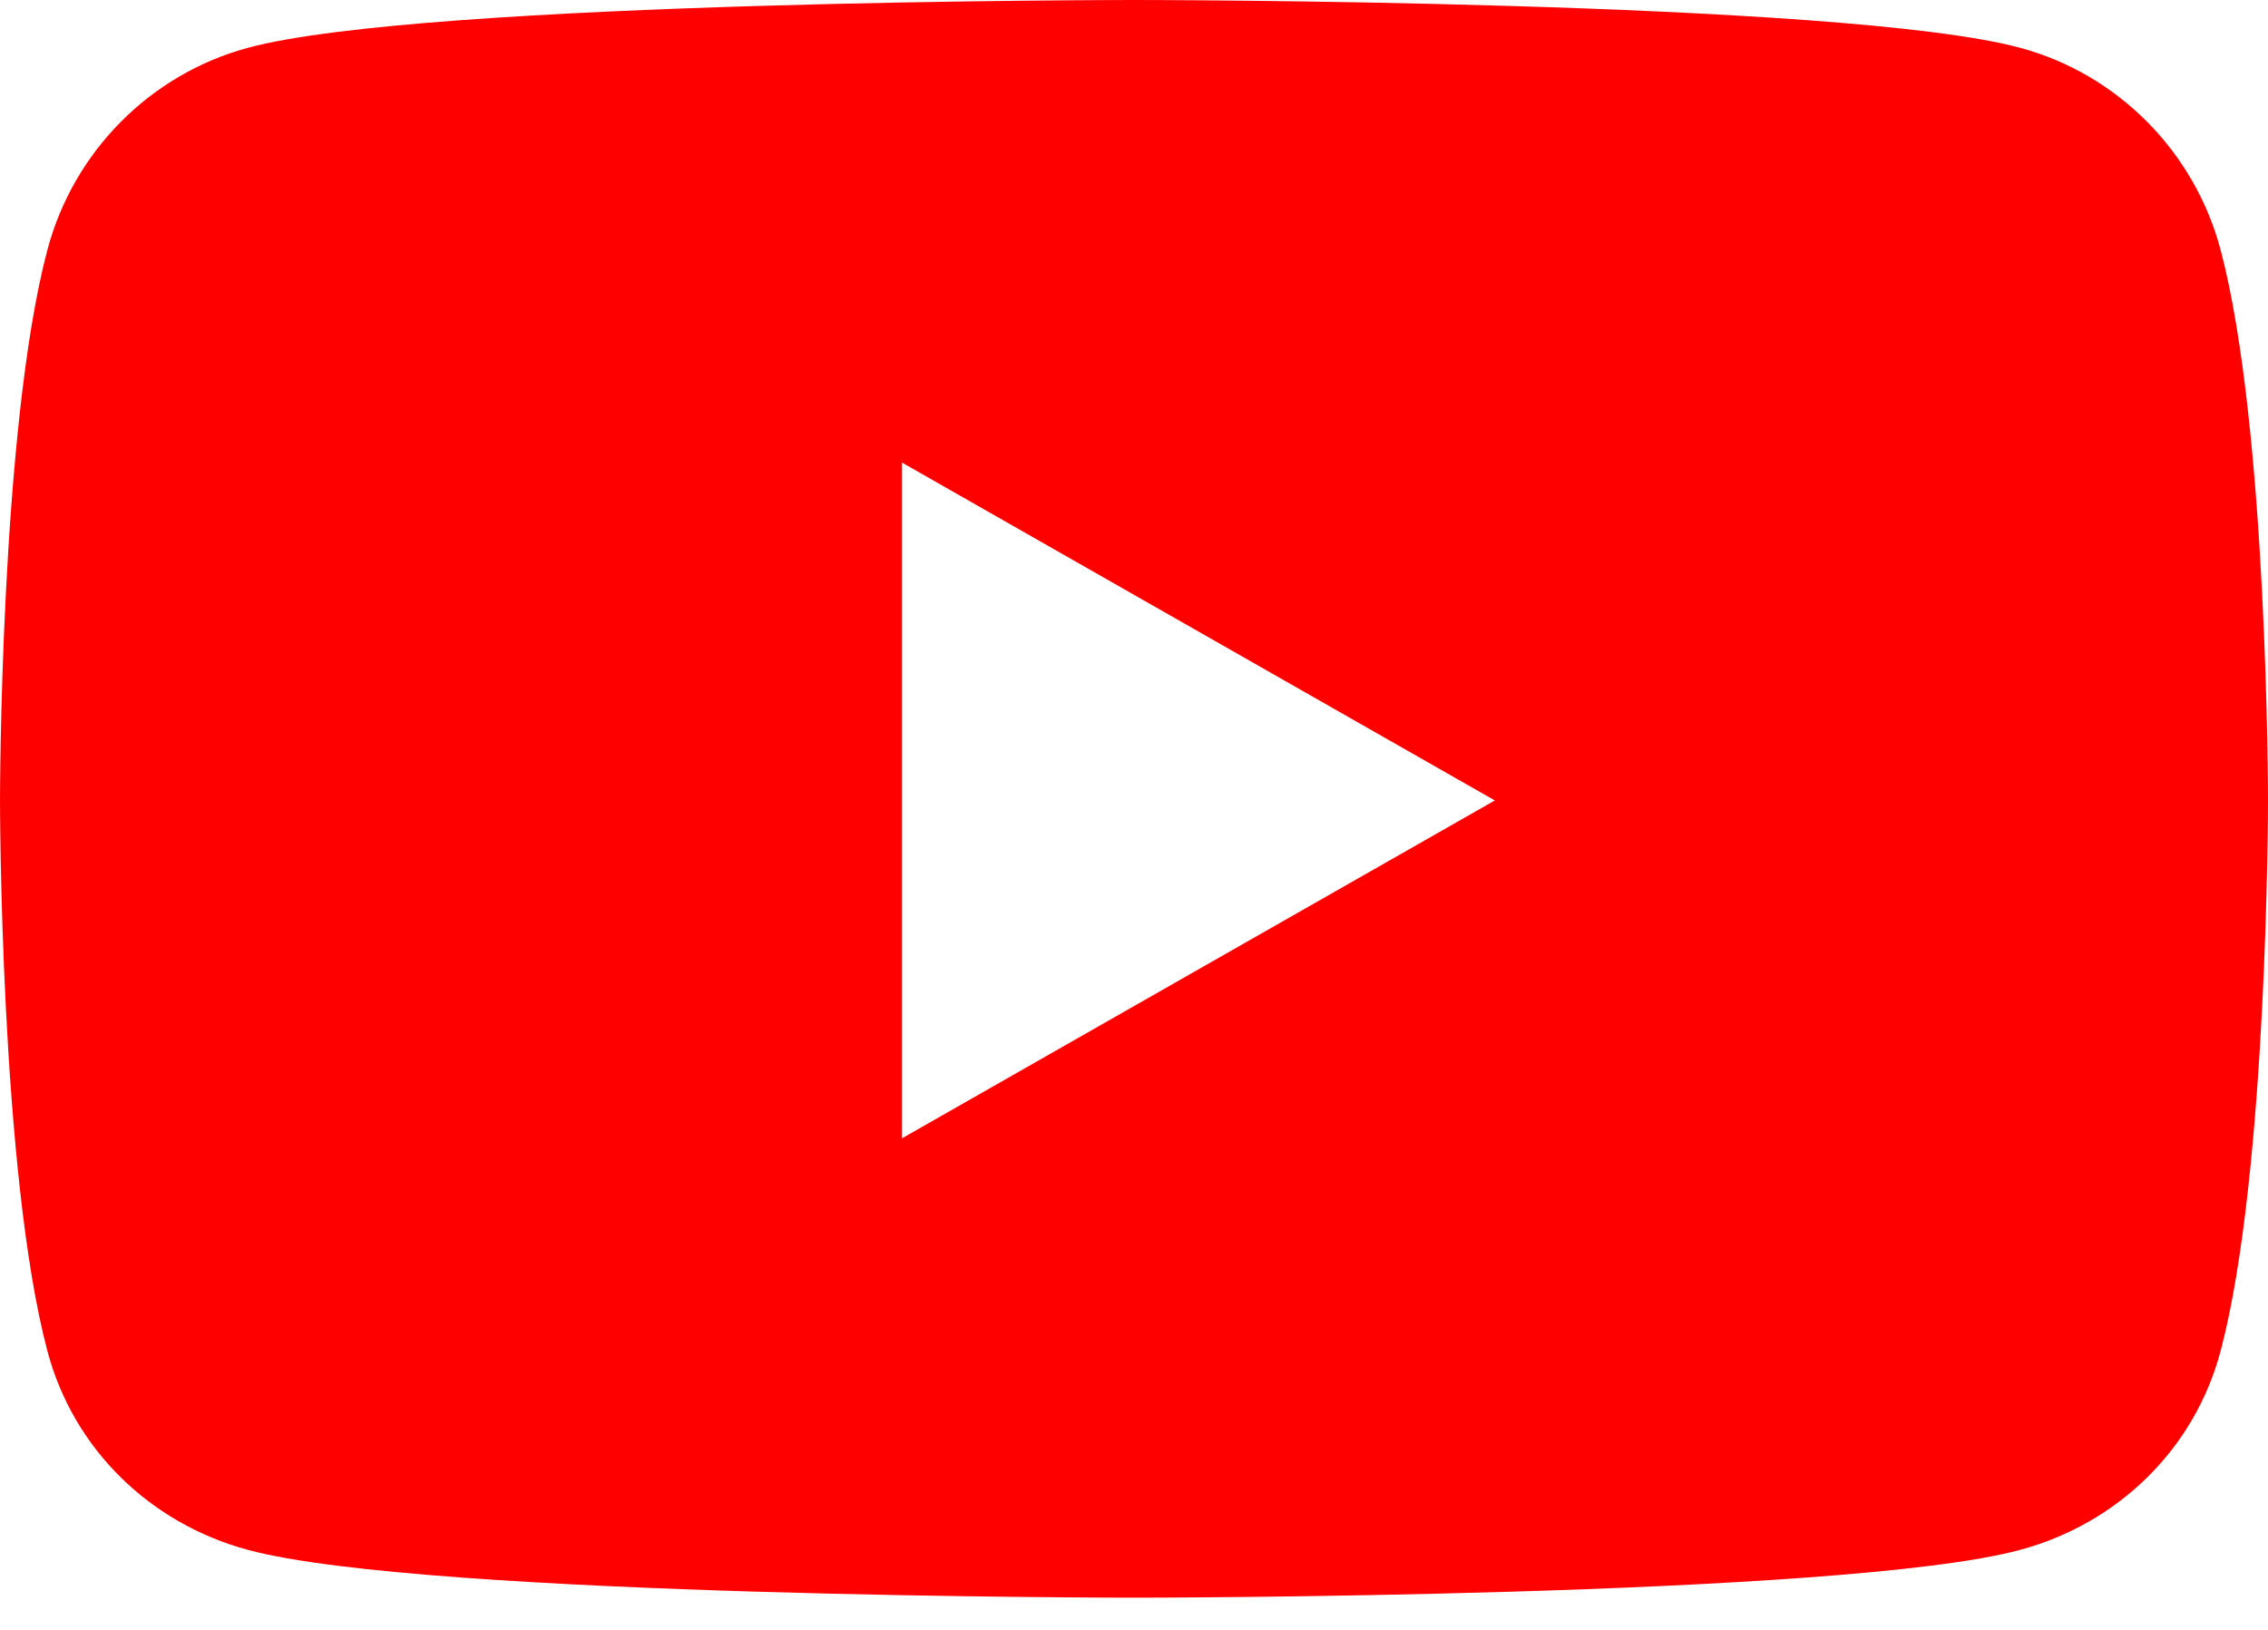 <svg width="64" height="46" viewBox="0 0 64 46" fill="none" xmlns="http://www.w3.org/2000/svg">
<path d="M62.663 7.055C61.927 4.278 59.758 2.091 57.004 1.349C52.013 0 32 0 32 0C32 0 11.987 0 6.996 1.349C4.242 2.091 2.073 4.278 1.337 7.055C-1.52588e-05 12.089 -1.52588e-05 22.591 -1.52588e-05 22.591C-1.52588e-05 22.591 -1.52588e-05 33.093 1.337 38.127C2.073 40.904 4.242 43 6.996 43.742C11.987 45.091 32 45.091 32 45.091C32 45.091 52.013 45.091 57.004 43.742C59.758 43 61.927 40.904 62.663 38.127C64 33.093 64 22.591 64 22.591C64 22.591 64 12.089 62.663 7.055ZM25.454 32.126V13.056L42.182 22.591L25.454 32.126Z" fill="#FF0000"/>
</svg>

